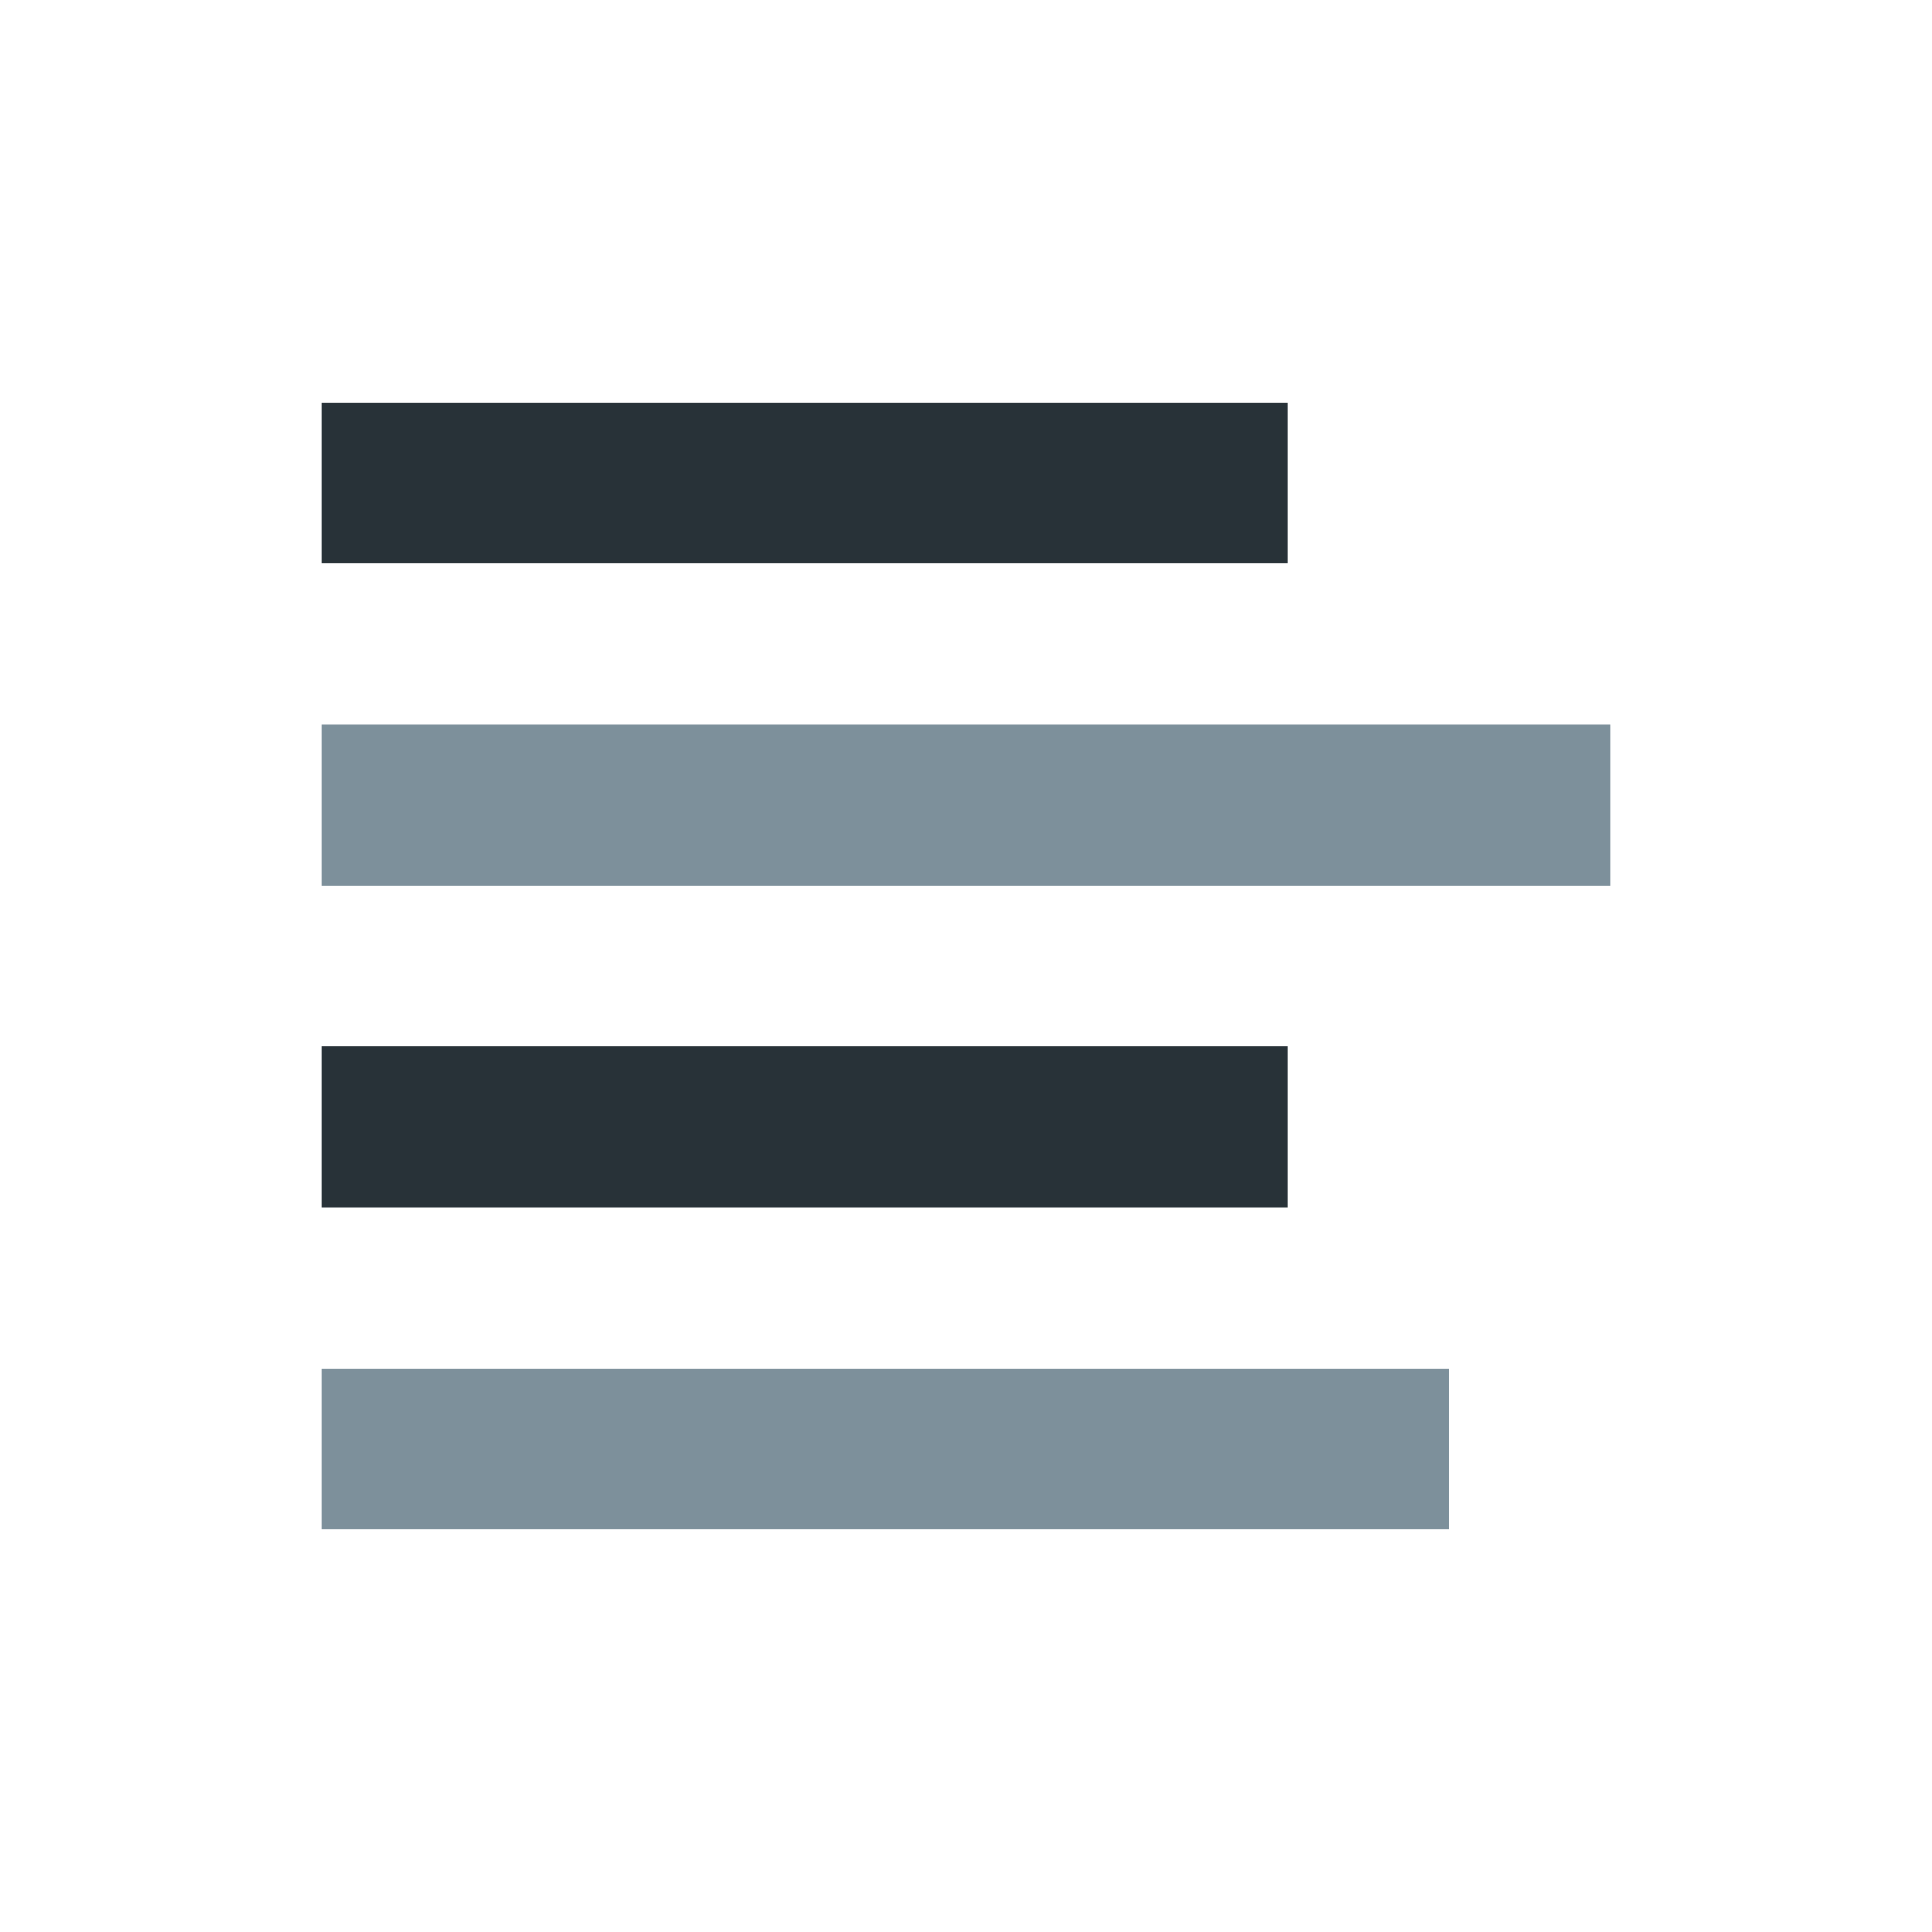 <svg width="24" height="24" viewBox="0 0 24 24" fill="none" xmlns="http://www.w3.org/2000/svg">
<path d="M4 10H20M4 18H18" stroke="#7D909B" stroke-width="2"/>
<path d="M4 6H16M4 14H16" stroke="#283238" stroke-width="2"/>
</svg>
